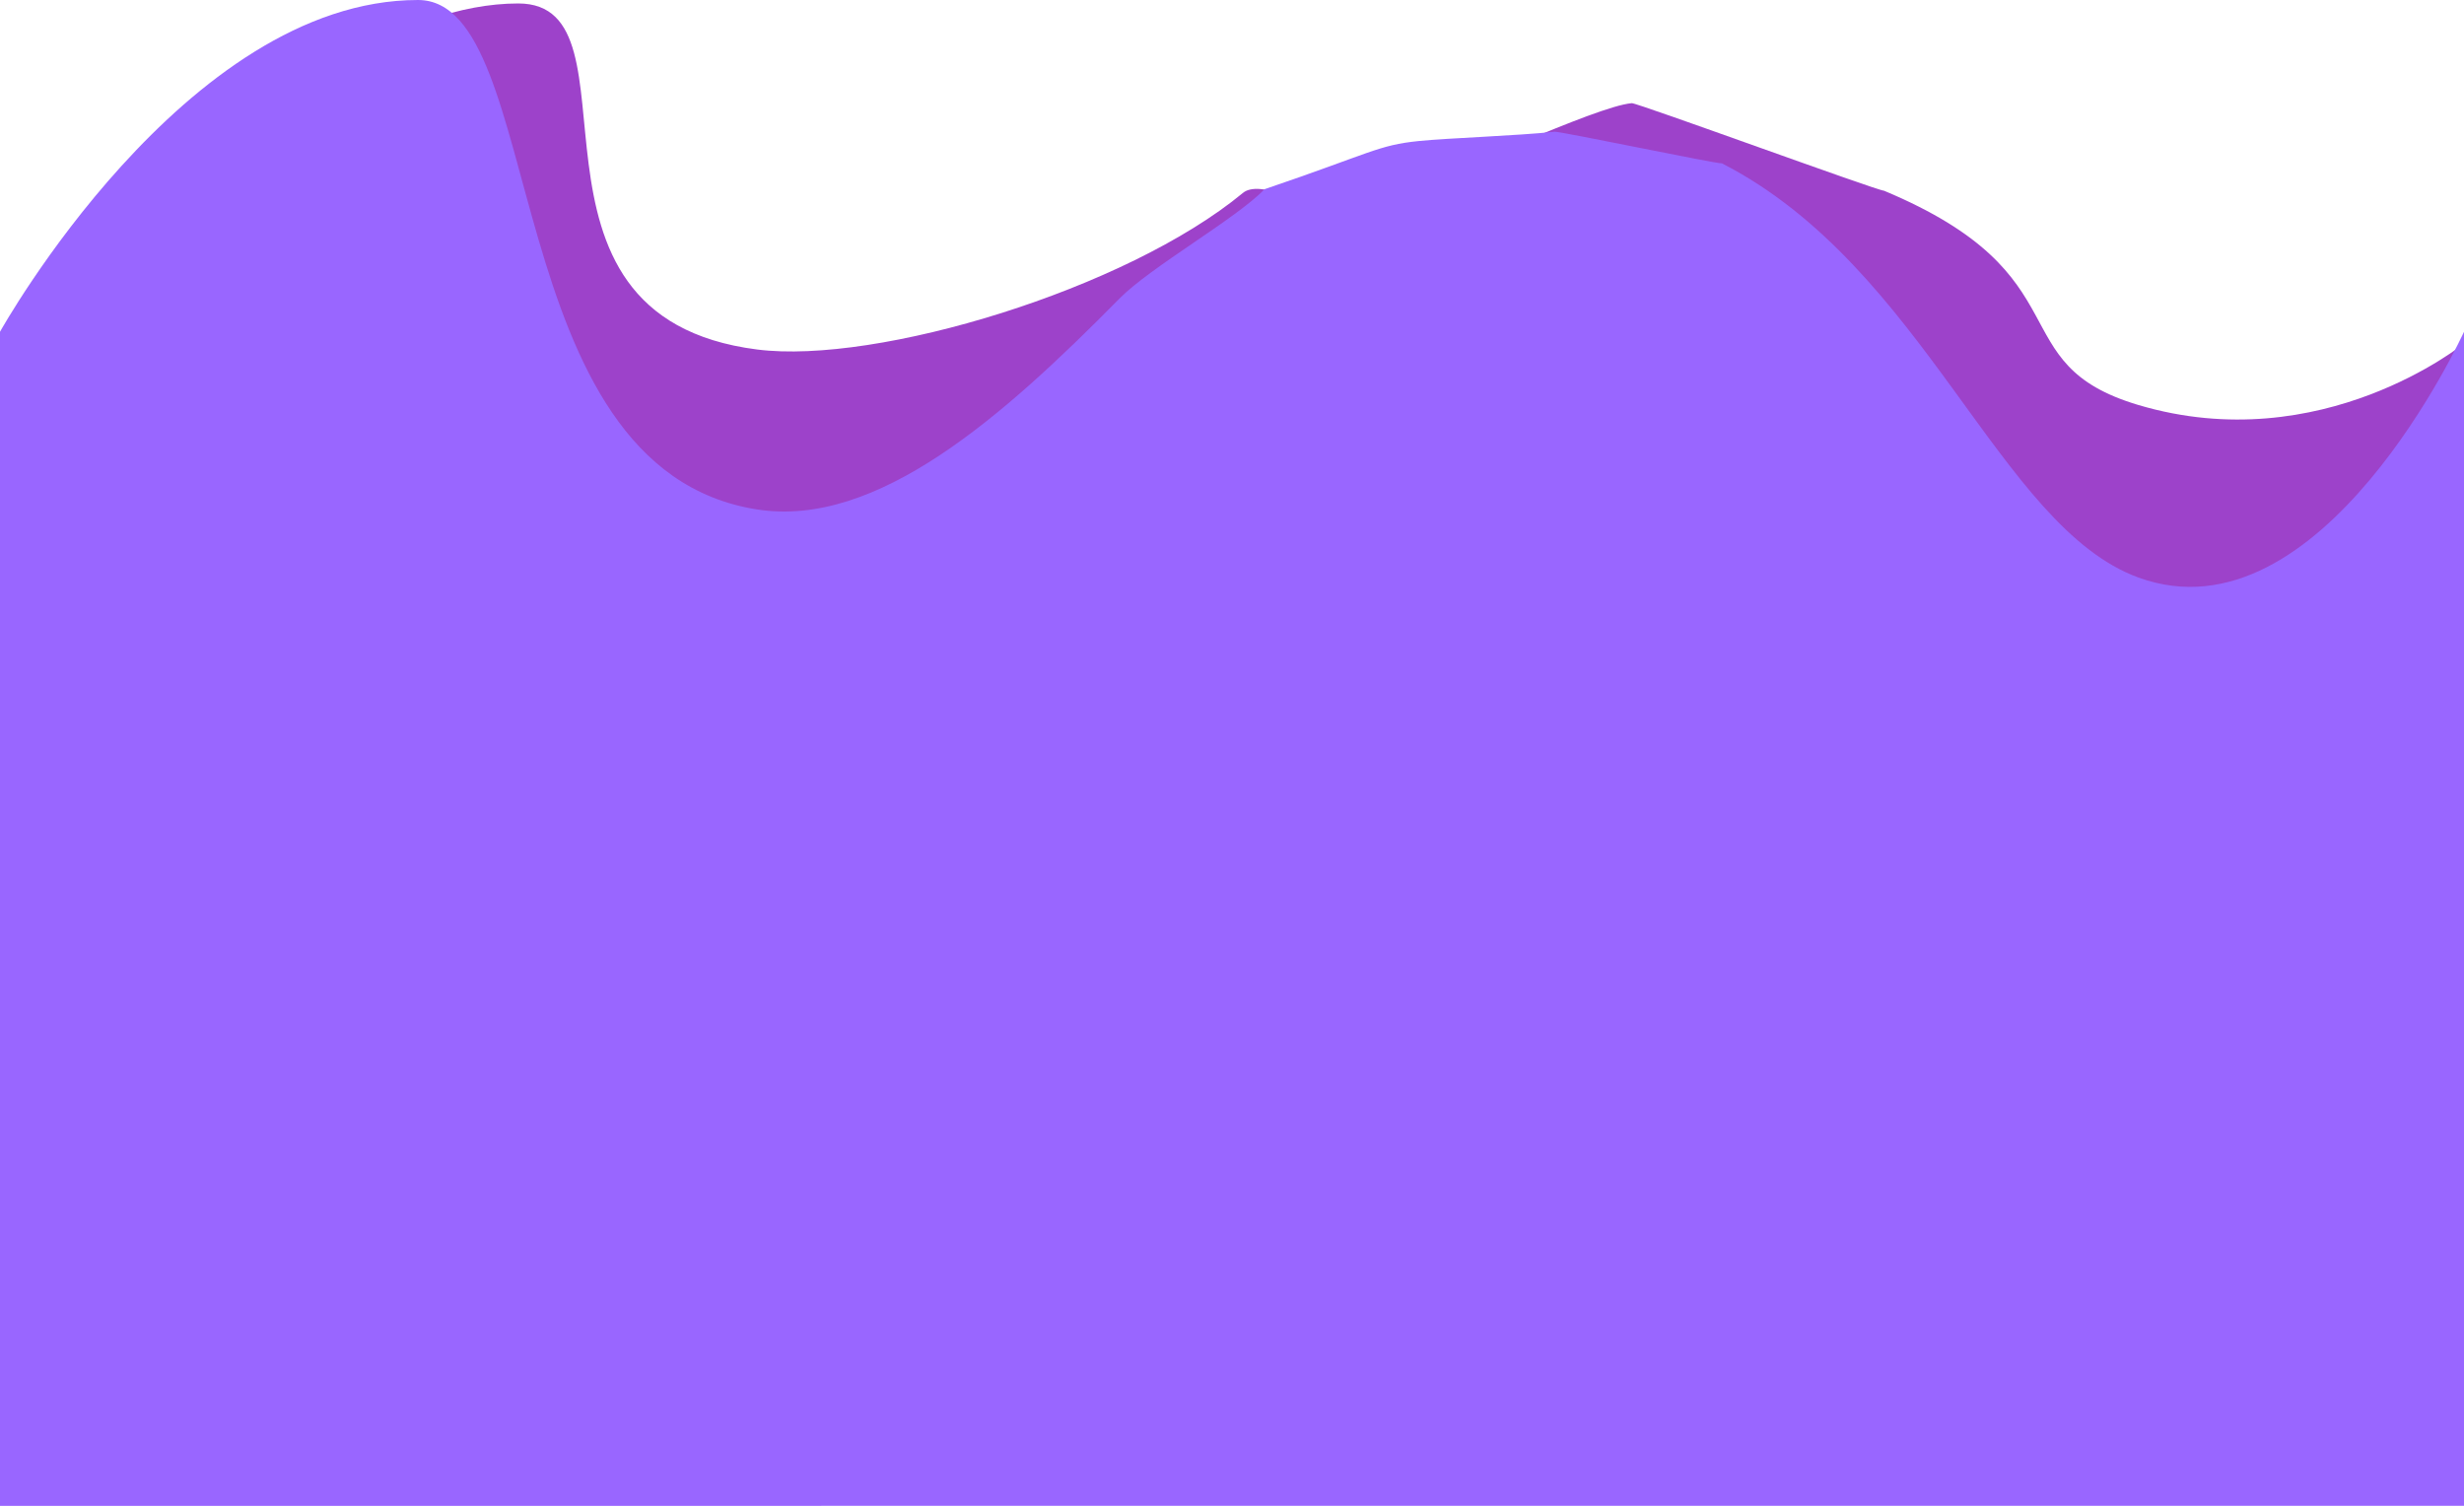 <svg version="1.1" xmlns="http://www.w3.org/2000/svg" xmlns:xlink="http://www.w3.org/1999/xlink" width="479.492" height="293.034" viewBox="0,0,479.492,293.034"><g transform="translate(-0.254,-67.345)"><g data-paper-data="{&quot;isPaintingLayer&quot;:true}" fill-rule="nonzero" stroke="#000000" stroke-width="0" stroke-linecap="butt" stroke-linejoin="miter" stroke-miterlimit="10" stroke-dasharray="" stroke-dashoffset="0" style="mix-blend-mode: normal"><path d="M0.254,293.484v-151.79c0,0 55.478,-73.676 100.857,-73.676c25.476,0 -4.466,60.873 46.498,67.342c23.323,2.96 71.827,-11.7 94.524,-30.478c6.058,-5.012 34.512,15.976 40.261,11.176c20.719,-5.739 -13.987,-12.987 -6.084,-13.643c5.838,-0.484 34.14,-14.347 41.489,-14.992c1.017,-0.089 48.052,17.131 49.074,17.032c39.535,16.52 22.333,33.643 49.536,41.711c35.647,10.573 63.337,-11.979 63.337,-11.979v159.298z" fill="#9d42ca"/><path d="M0.254,360.379v-228.469c0,0 35.959,-64.565 81.337,-64.565c25.476,0 15.054,91.212 66.018,99.144c23.323,3.63 47.803,-18.029 70.5,-41.054c6.058,-6.146 22.5,-15.392 28.249,-21.278c20.719,-7.037 22.049,-8.56 29.952,-9.364c5.838,-0.594 19.125,-1.022 26.474,-1.813c1.017,-0.11 31.535,6.276 32.557,6.155c39.535,20.256 53.864,70.711 81.068,80.604c35.647,12.964 63.337,-47.829 63.337,-47.829v228.469z" fill="#9966ff"/></g></g></svg>